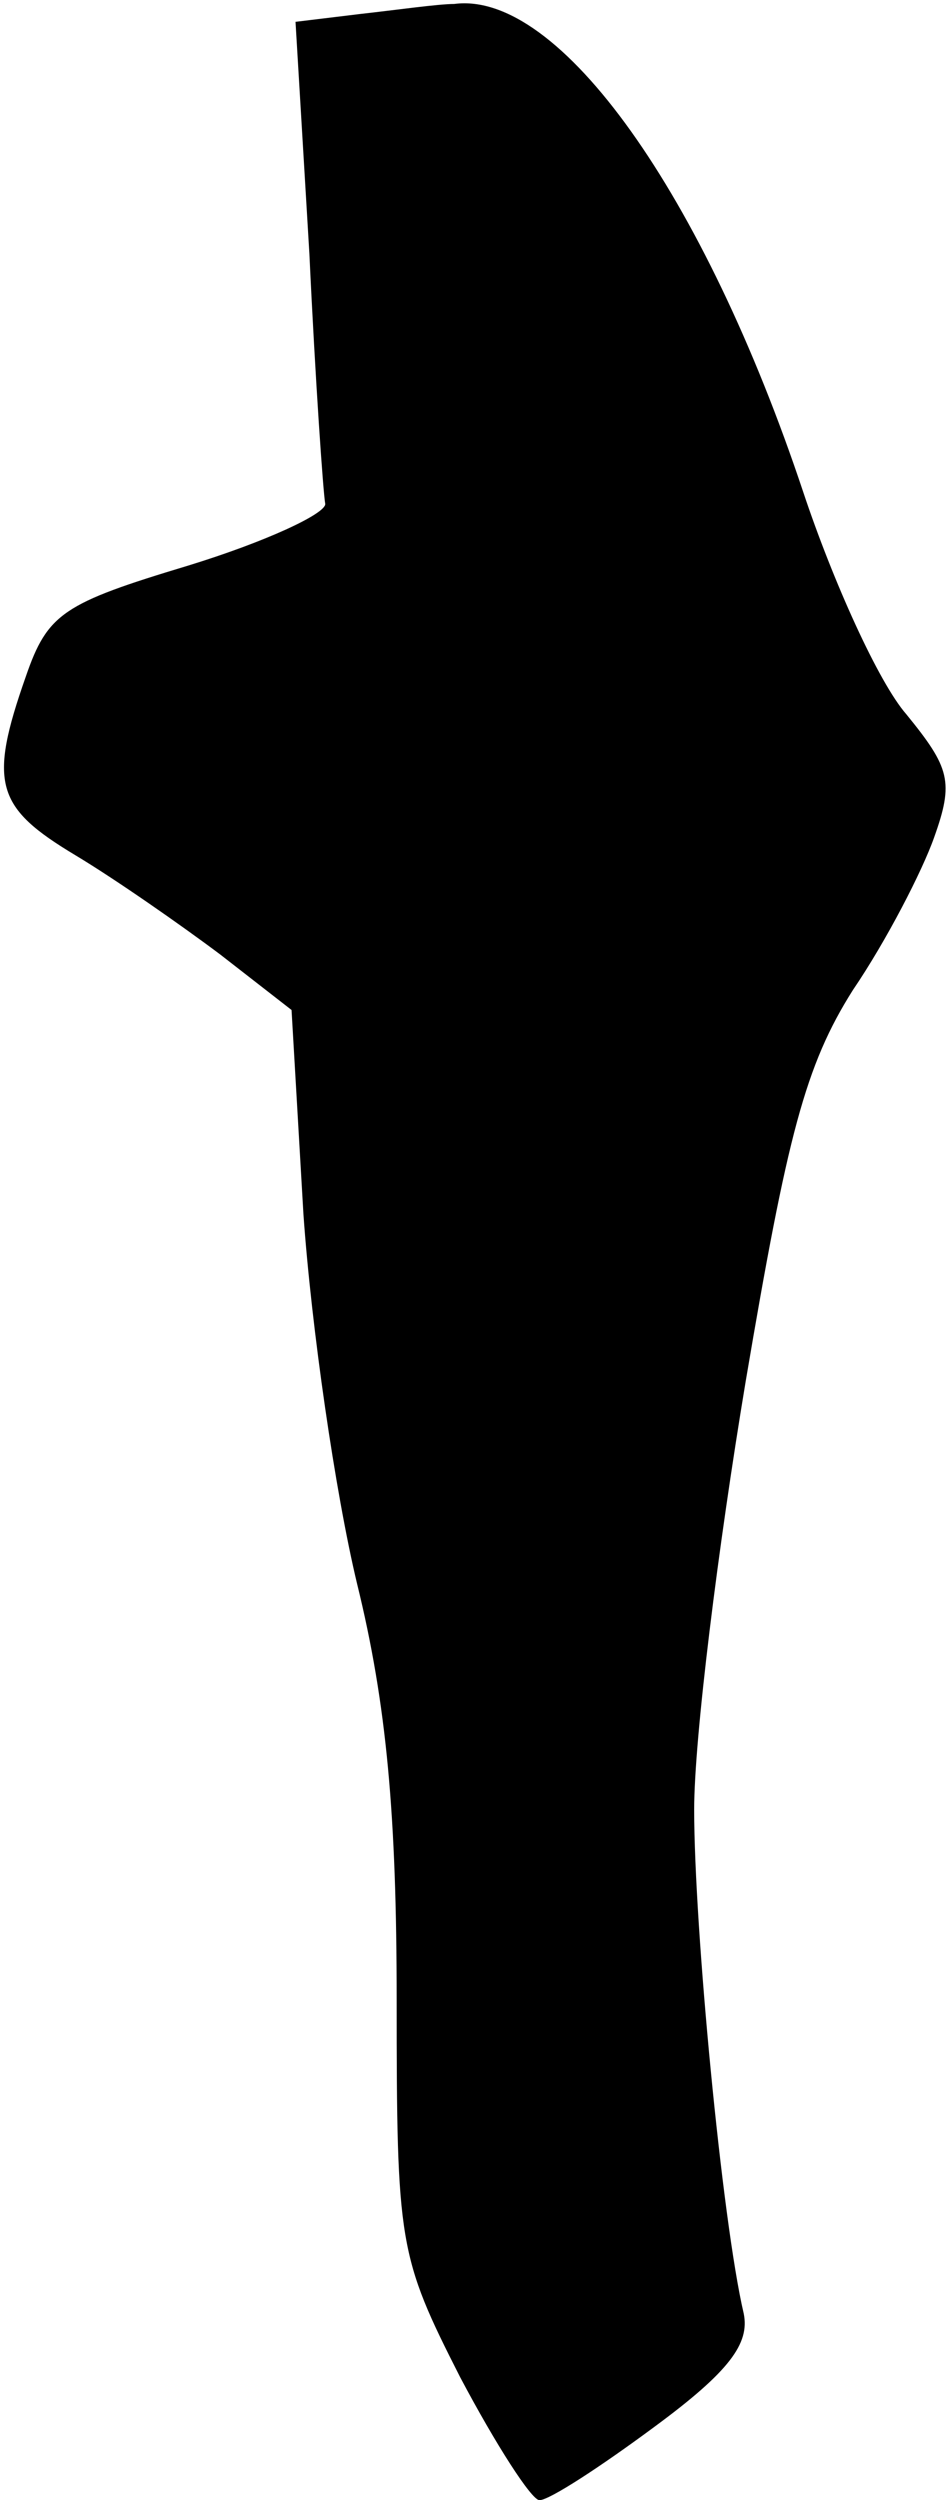 <?xml version="1.0" standalone="no"?>
<!DOCTYPE svg PUBLIC "-//W3C//DTD SVG 20010904//EN"
 "http://www.w3.org/TR/2001/REC-SVG-20010904/DTD/svg10.dtd">
<svg version="1.0" xmlns="http://www.w3.org/2000/svg"
 width="48pt" height="126pt" viewBox="0 0 48 126"
 preserveAspectRatio="xMidYMid meet">
<g transform="translate(0,126) scale(0.1,-0.1)"
fill="#000000" stroke="none">
<path fill="#000000" stroke="none" d="M182 1253 l-33 -4 7 -117 c3 -64 7
-121 8 -126 0 -5 -30 -19 -69 -31 -63 -19 -71 -24 -82 -56 -19 -54 -15 -66 25
-90 20 -12 53 -35 73 -50 l36 -28 6 -103 c4 -57 16 -140 27 -186 15 -61 20
-117 20 -210 0 -123 1 -129 32 -190 18 -34 36 -62 40 -62 5 0 31 17 58 37 38
28 48 42 45 57 -11 47 -25 195 -25 254 0 36 12 132 26 216 21 124 30 159 54
197 17 25 35 60 41 77 10 28 8 35 -14 62 -14 16 -37 67 -52 112 -50 150 -123
253 -176 246 -8 0 -29 -3 -47 -5z"/>
</g>
</svg>
